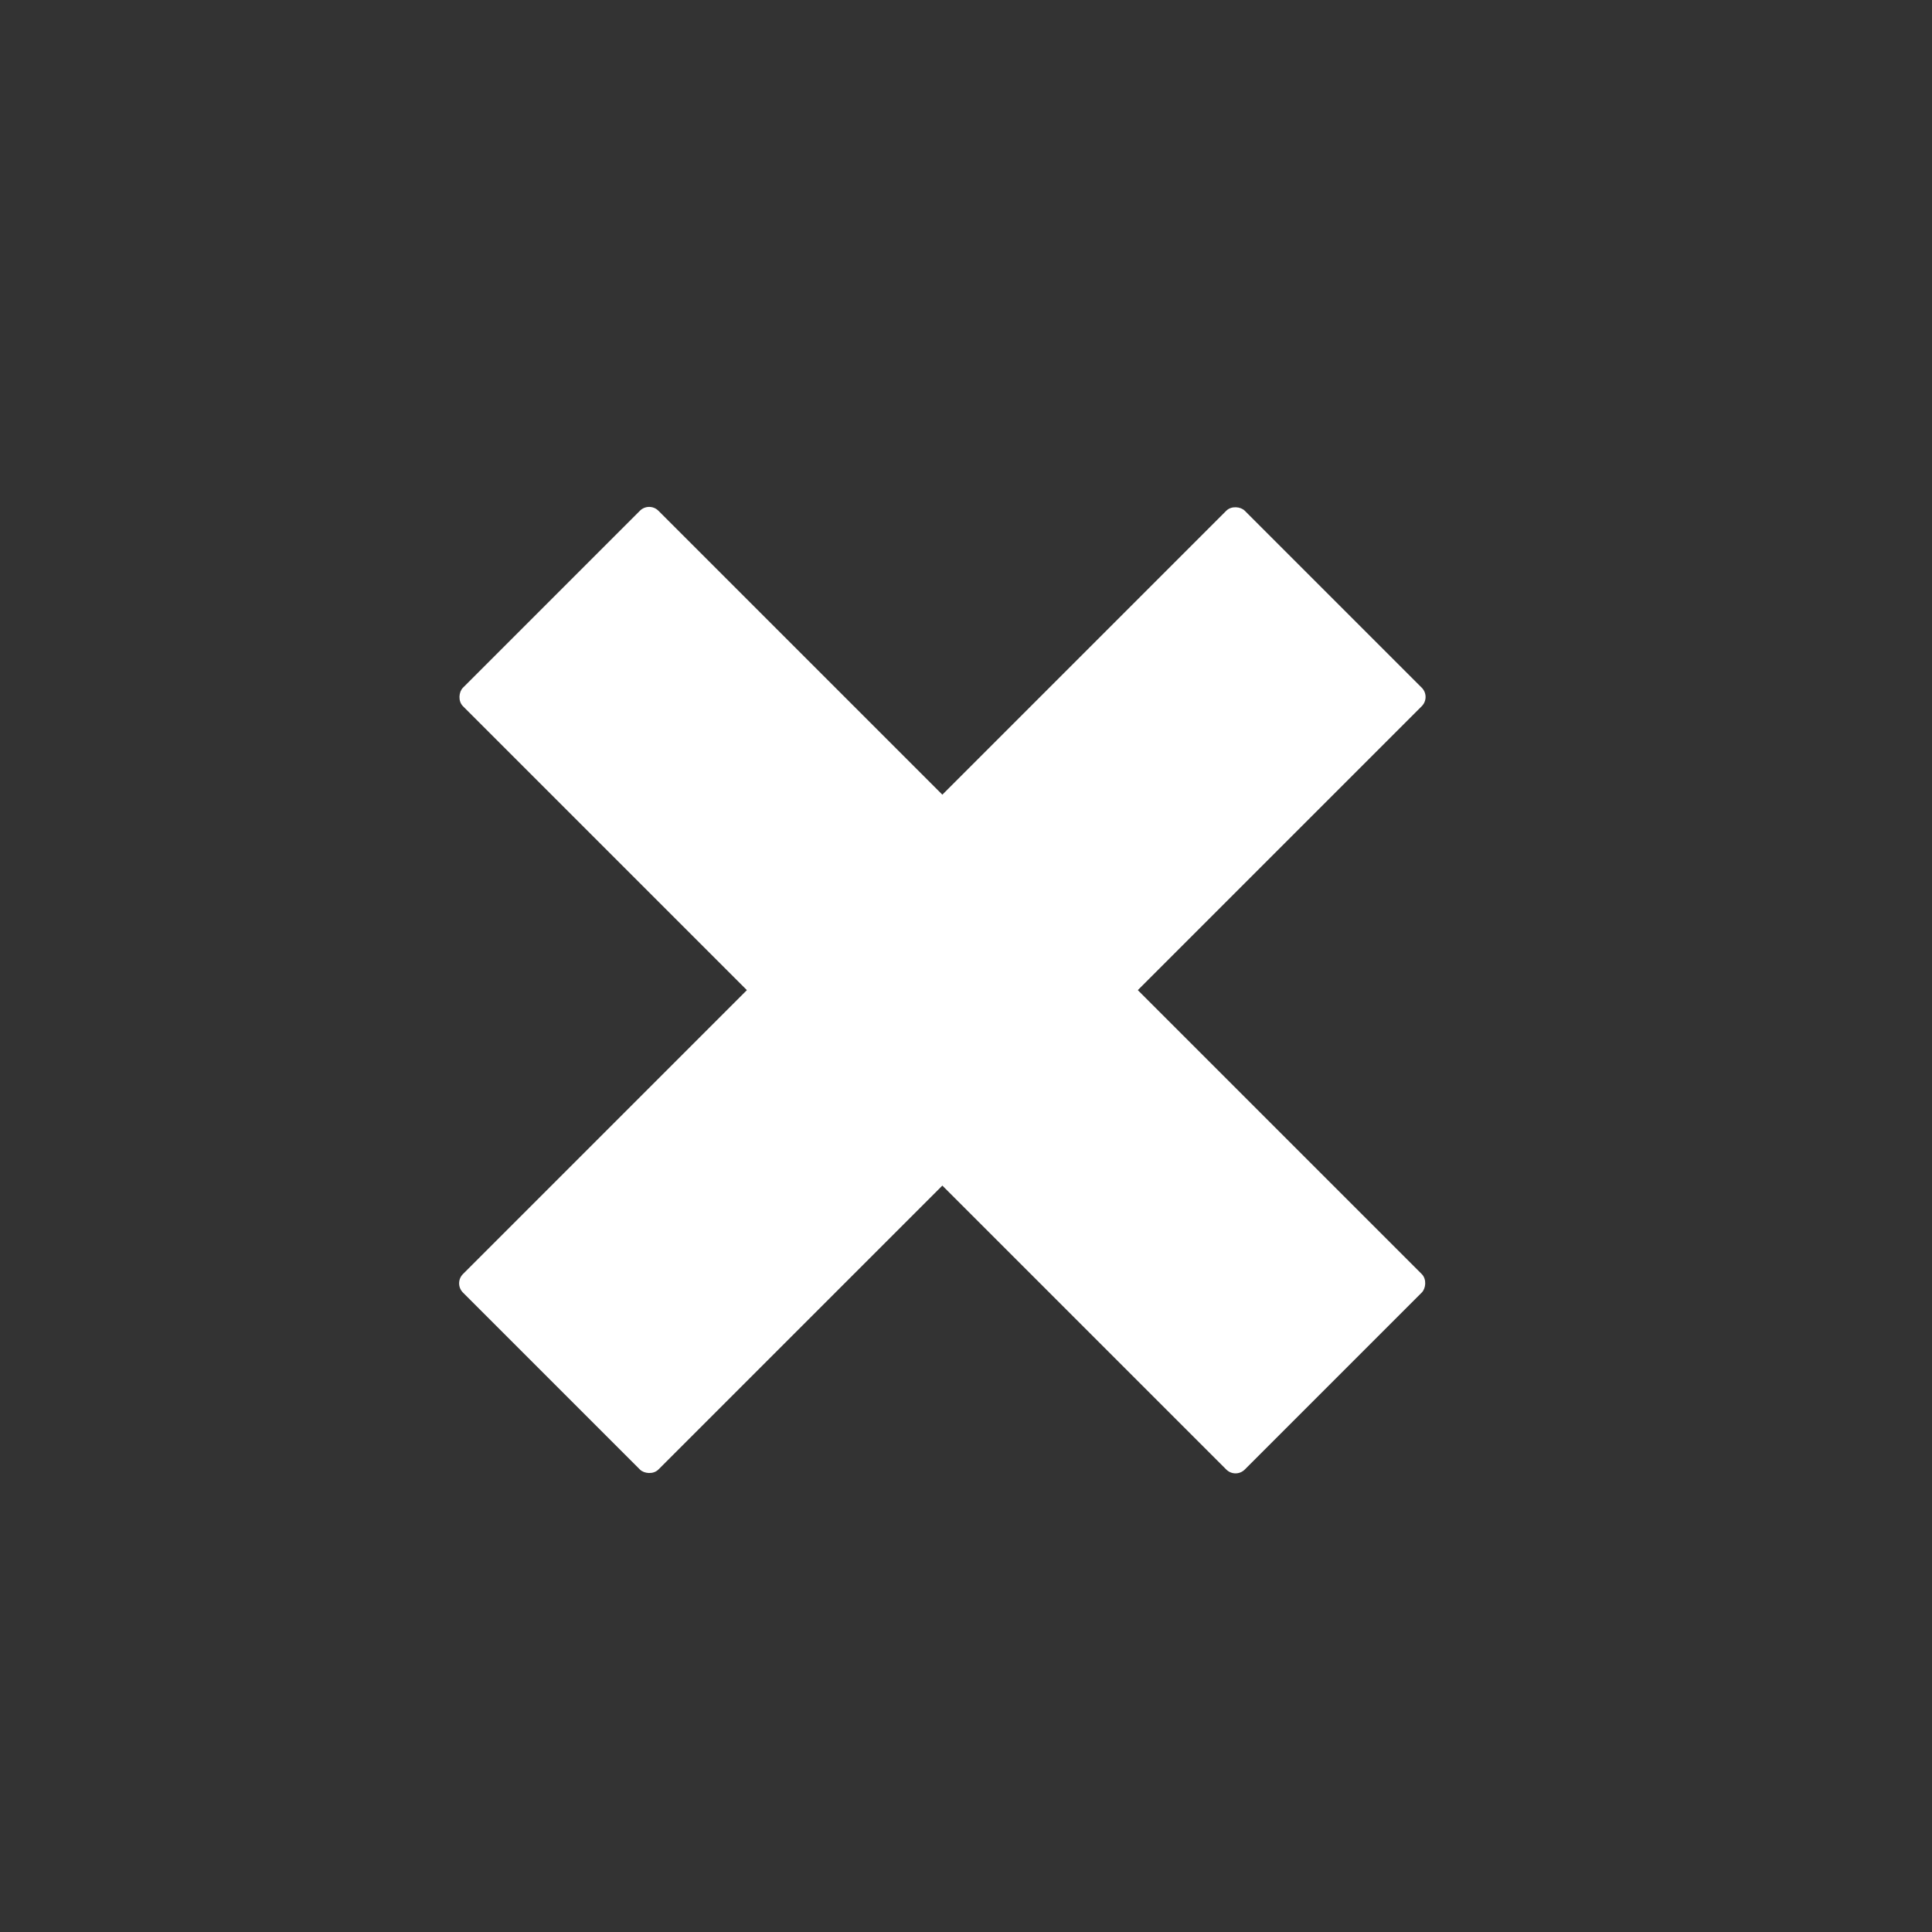 <?xml version="1.0" encoding="UTF-8" standalone="no"?>
<!-- Created with Inkscape (http://www.inkscape.org/) -->

<svg
   xmlns:dc="http://purl.org/dc/elements/1.1/"
   xmlns:cc="http://creativecommons.org/ns#"
   xmlns:rdf="http://www.w3.org/1999/02/22-rdf-syntax-ns#"
   xmlns:svg="http://www.w3.org/2000/svg"
   xmlns="http://www.w3.org/2000/svg"
   xmlns:sodipodi="http://sodipodi.sourceforge.net/DTD/sodipodi-0.dtd"
   xmlns:inkscape="http://www.inkscape.org/namespaces/inkscape"
   width="24"
   height="24"
   id="svg2"
   version="1.1"
   inkscape:version="0.48.4 r9939"
   sodipodi:docname="pressed-close.svg">
  <rect width="100%" height="100%" fill="#333333" stroke="none"/>
  <defs
     id="defs4" />
  <sodipodi:namedview
     id="base"
     pagecolor="#ffffff"
     bordercolor="#666666"
     borderopacity="1.0"
     inkscape:pageopacity="0.0"
     inkscape:pageshadow="2"
     inkscape:zoom="22.4"
     inkscape:cx="-2.755424"
     inkscape:cy="2.7572335"
     inkscape:document-units="px"
     inkscape:current-layer="layer1"
     showgrid="false"
     width="743.094px"
     inkscape:window-width="2462"
     inkscape:window-height="1564"
     inkscape:window-x="98"
     inkscape:window-y="36"
     inkscape:window-maximized="1" />
  <g
     inkscape:label="Layer 1"
     inkscape:groupmode="layer"
     id="layer1"
     transform="translate(0,-1028.362)">
    <g
       id="g3791"
       transform="matrix(0.574,0.574,-0.574,0.574,601.986,436.606)"
       style="fill:#ffffff">
      <rect
         ry="0.2"
         y="1038.247"
         x="3.54"
         height="4.23"
         width="16.92"
         id="rect2985"
         style="color:#000000;fill:#ffffff;fill-opacity:1;fill-rule:nonzero;stroke-width:0.168;stroke-linecap:butt;stroke-linejoin:miter;stroke-miterlimit:4;stroke-opacity:1;stroke-dasharray:none;stroke-dashoffset:0;marker:none;visibility:visible;display:inline;overflow:visible;enable-background:accumulate" />
      <rect
         transform="matrix(0,1,-1,0,0,0)"
         ry="0.2"
         y="-14.115"
         x="1031.902"
         height="4.23"
         width="16.92"
         id="rect2985-6"
         style="color:#000000;fill:#ffffff;fill-opacity:1;fill-rule:nonzero;stroke-width:0.168;stroke-linecap:butt;stroke-linejoin:miter;stroke-miterlimit:4;stroke-opacity:1;stroke-dasharray:none;stroke-dashoffset:0;marker:none;visibility:visible;display:inline;overflow:visible;enable-background:accumulate" />
    </g>
  </g>
</svg>
